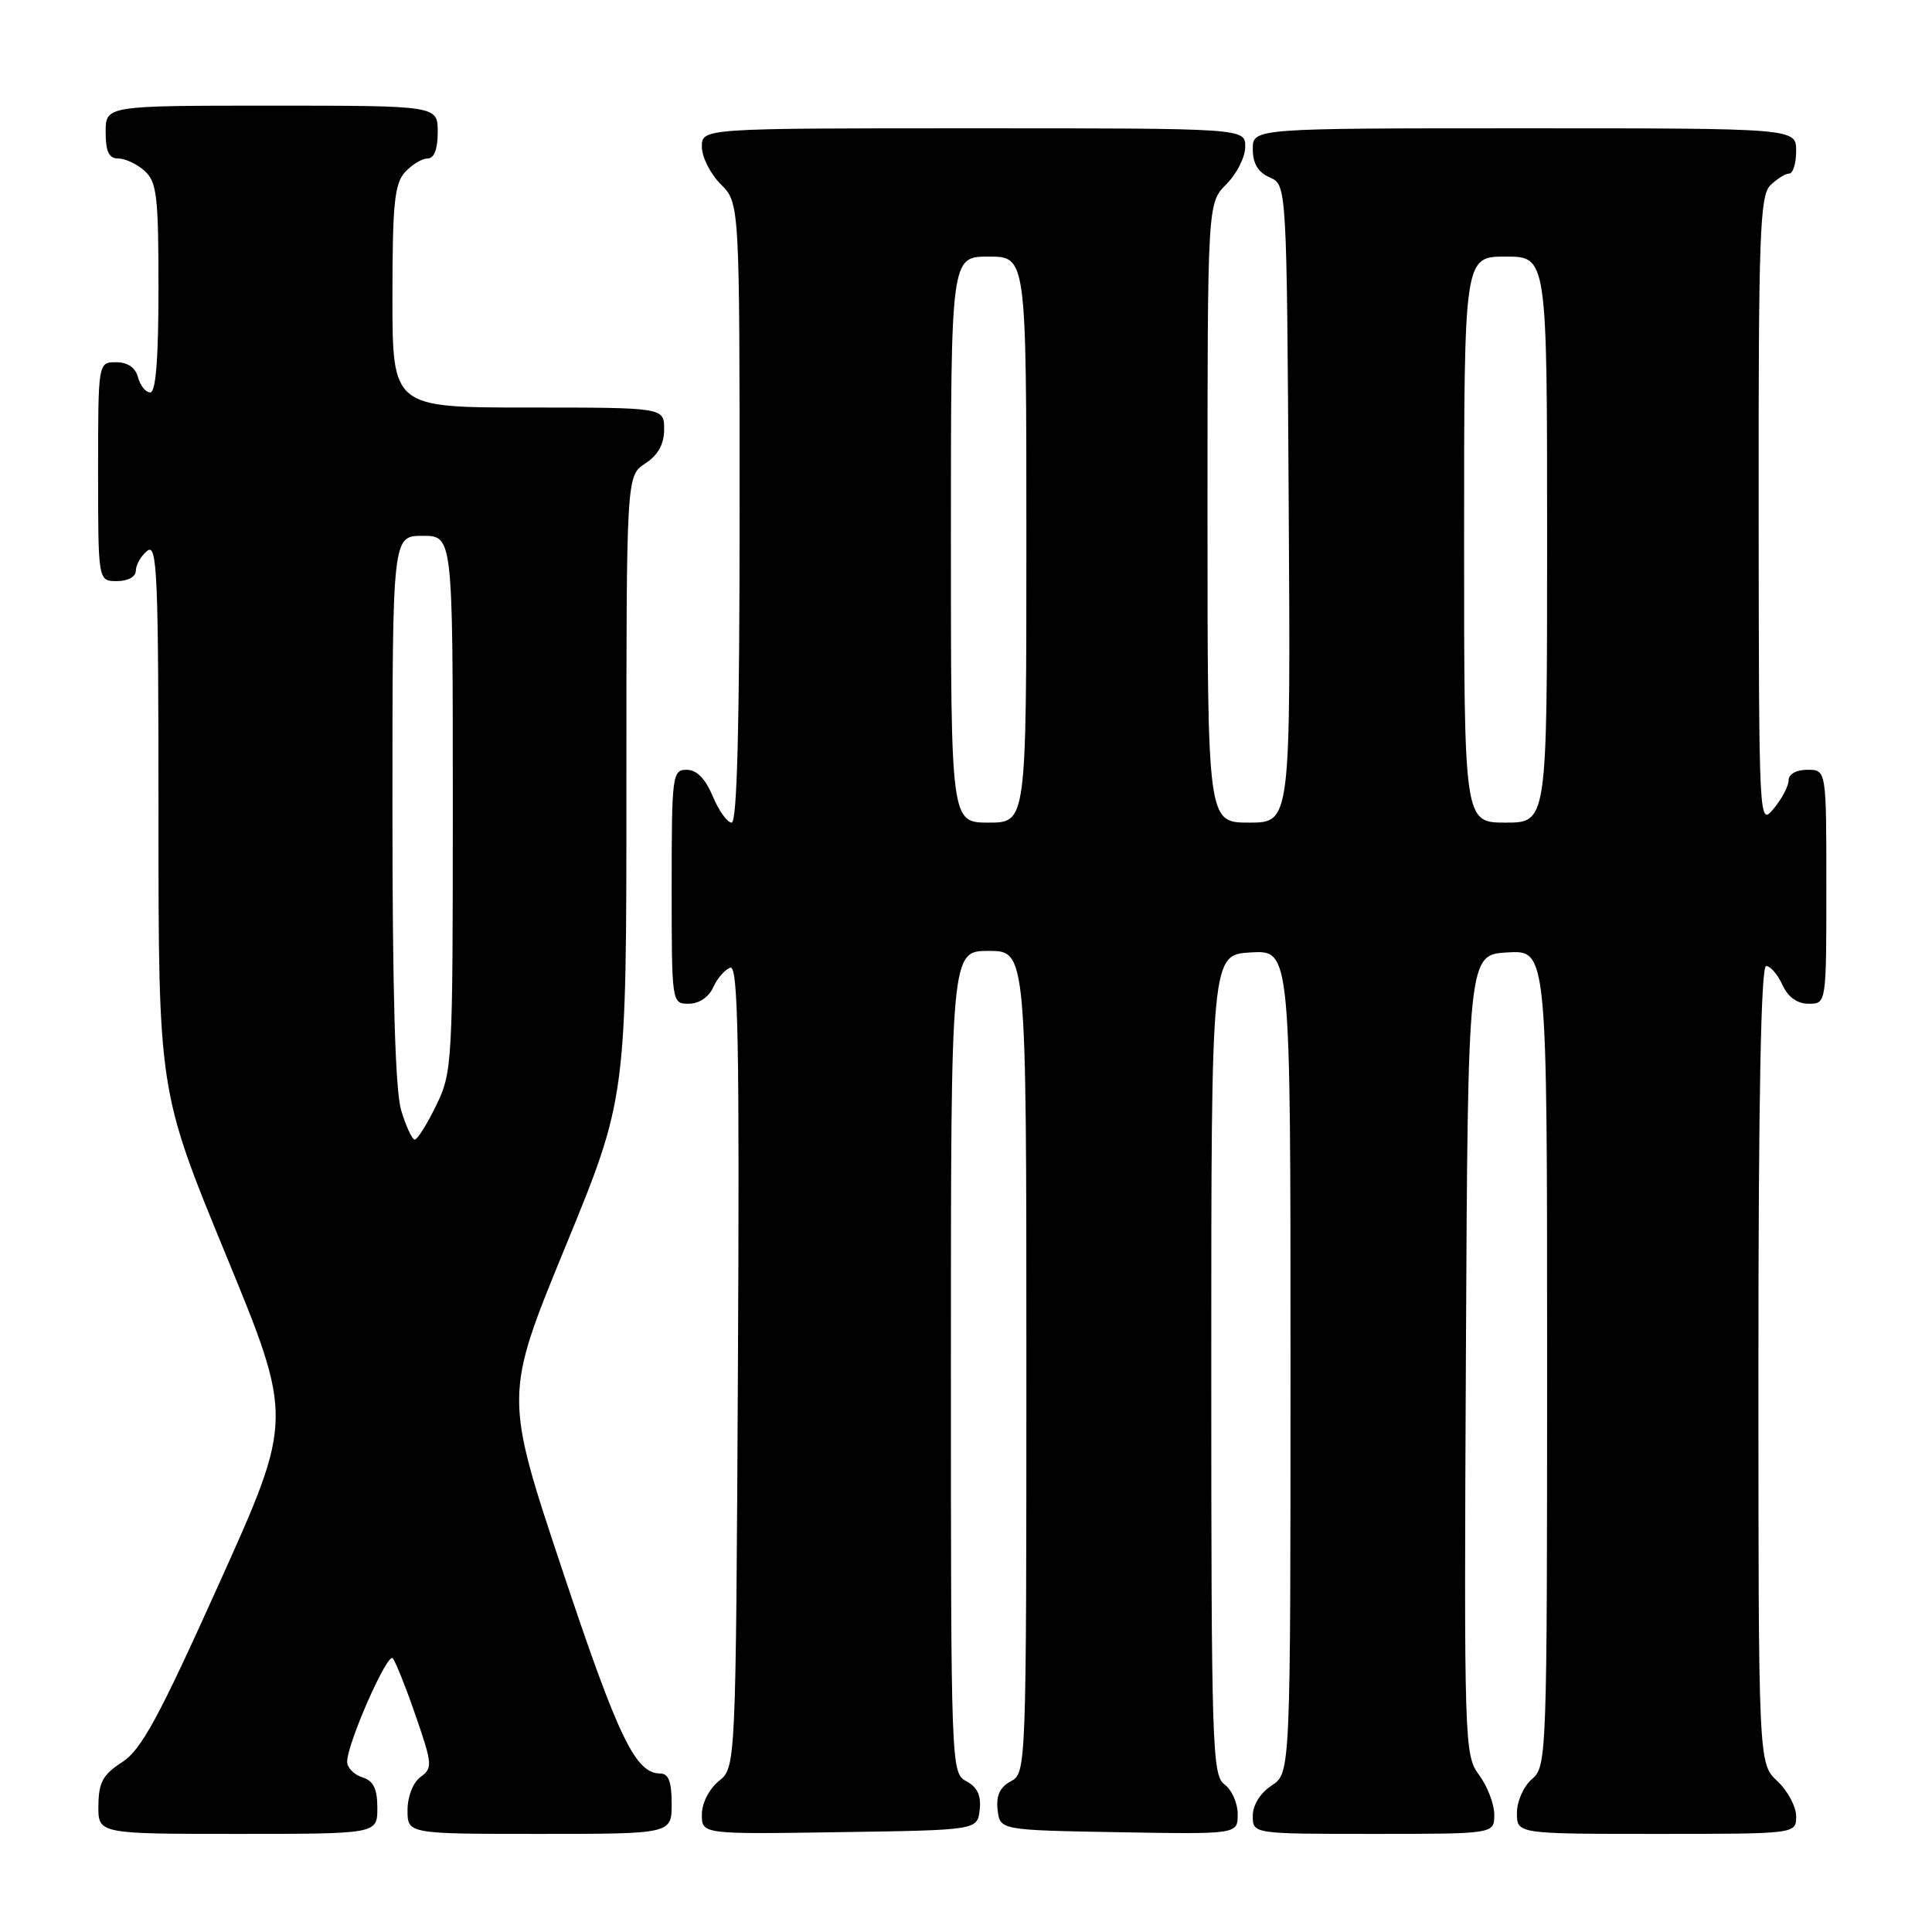 <?xml version="1.0" encoding="UTF-8" standalone="no"?>
<!DOCTYPE svg PUBLIC "-//W3C//DTD SVG 1.1//EN" "http://www.w3.org/Graphics/SVG/1.1/DTD/svg11.dtd" >
<svg xmlns="http://www.w3.org/2000/svg" xmlns:xlink="http://www.w3.org/1999/xlink" version="1.1" viewBox="0 0 256 256">
 <g >
 <path fill="currentColor"
d=" M 50.00 239.57 C 50.00 237.01 49.49 235.97 48.00 235.50 C 46.90 235.15 46.00 234.23 46.00 233.45 C 46.00 231.03 51.33 218.93 52.04 219.73 C 52.41 220.16 53.78 223.58 55.08 227.35 C 57.30 233.78 57.34 234.28 55.72 235.46 C 54.73 236.19 54.00 238.04 54.00 239.86 C 54.00 243.00 54.00 243.00 71.50 243.00 C 89.00 243.00 89.00 243.00 89.00 239.00 C 89.00 236.11 88.58 235.00 87.50 235.00 C 84.20 235.00 81.93 230.29 74.53 208.09 C 66.81 184.93 66.81 184.93 74.91 165.21 C 83.01 145.50 83.01 145.50 83.00 104.27 C 83.00 63.05 83.00 63.05 85.50 61.41 C 87.21 60.29 88.00 58.86 88.00 56.88 C 88.00 54.00 88.00 54.00 70.00 54.00 C 52.00 54.00 52.00 54.00 52.00 39.33 C 52.00 27.08 52.27 24.36 53.65 22.83 C 54.57 21.82 55.92 21.00 56.65 21.00 C 57.53 21.00 58.00 19.77 58.00 17.50 C 58.00 14.00 58.00 14.00 36.00 14.00 C 14.00 14.00 14.00 14.00 14.00 17.50 C 14.00 20.10 14.43 21.00 15.67 21.00 C 16.59 21.00 18.17 21.74 19.17 22.65 C 20.78 24.11 21.00 26.01 21.00 38.15 C 21.00 47.51 20.65 52.00 19.91 52.00 C 19.30 52.00 18.58 51.10 18.29 50.00 C 17.95 48.71 16.93 48.00 15.38 48.00 C 13.00 48.00 13.00 48.00 13.00 62.50 C 13.00 77.00 13.00 77.00 15.50 77.00 C 16.96 77.00 18.00 76.43 18.00 75.62 C 18.00 74.86 18.67 73.68 19.50 73.00 C 20.83 71.90 21.00 75.91 21.00 108.17 C 21.00 144.58 21.00 144.58 29.94 166.29 C 38.87 188.00 38.87 188.00 29.07 209.75 C 21.02 227.64 18.73 231.85 16.18 233.50 C 13.63 235.14 13.07 236.17 13.04 239.25 C 13.00 243.00 13.00 243.00 31.50 243.00 C 50.00 243.00 50.00 243.00 50.00 239.57 Z  M 129.81 239.82 C 130.03 237.93 129.51 236.81 128.06 236.03 C 126.02 234.94 126.00 234.43 126.00 180.46 C 126.00 126.00 126.00 126.00 131.00 126.00 C 136.00 126.00 136.00 126.00 136.00 180.46 C 136.00 234.43 135.98 234.94 133.94 236.03 C 132.49 236.81 131.97 237.93 132.19 239.82 C 132.50 242.50 132.50 242.50 148.25 242.78 C 164.00 243.05 164.00 243.05 164.00 240.39 C 164.00 238.92 163.21 237.14 162.25 236.44 C 160.62 235.25 160.50 231.42 160.50 180.83 C 160.50 126.50 160.50 126.50 165.75 126.20 C 171.00 125.90 171.00 125.90 171.00 180.42 C 171.00 234.95 171.00 234.95 168.50 236.59 C 166.99 237.58 166.00 239.17 166.00 240.62 C 166.00 243.00 166.00 243.00 182.00 243.00 C 198.00 243.00 198.00 243.00 198.00 240.46 C 198.00 239.06 197.10 236.70 195.99 235.20 C 194.03 232.55 193.99 231.21 194.24 179.49 C 194.50 126.50 194.50 126.50 199.75 126.20 C 205.00 125.90 205.00 125.90 205.00 179.96 C 205.00 232.78 204.95 234.06 203.00 235.73 C 201.89 236.68 201.00 238.68 201.00 240.22 C 201.00 243.00 201.00 243.00 219.50 243.00 C 238.00 243.00 238.00 243.00 238.00 240.67 C 238.00 239.40 236.88 237.29 235.50 236.00 C 233.00 233.65 233.00 233.65 233.00 180.83 C 233.00 145.54 233.34 128.00 234.02 128.00 C 234.58 128.00 235.56 129.12 236.18 130.50 C 236.92 132.13 238.14 133.00 239.66 133.00 C 242.00 133.00 242.00 133.00 242.00 117.50 C 242.00 102.00 242.00 102.00 239.50 102.00 C 238.03 102.00 237.00 102.57 237.00 103.39 C 237.00 104.15 236.11 105.84 235.03 107.14 C 233.07 109.49 233.07 109.40 233.03 67.82 C 233.00 31.24 233.19 25.95 234.57 24.57 C 235.44 23.71 236.56 23.00 237.07 23.00 C 237.58 23.00 238.00 21.65 238.00 20.00 C 238.00 17.00 238.00 17.00 202.00 17.00 C 166.00 17.00 166.00 17.00 166.00 19.76 C 166.00 21.67 166.70 22.83 168.25 23.51 C 170.50 24.50 170.50 24.50 170.76 66.75 C 171.02 109.00 171.02 109.00 165.51 109.00 C 160.00 109.00 160.00 109.00 160.00 67.95 C 160.00 26.91 160.00 26.91 162.50 24.41 C 163.88 23.03 165.00 20.80 165.00 19.45 C 165.00 17.00 165.00 17.00 129.00 17.00 C 93.00 17.00 93.00 17.00 93.00 19.45 C 93.00 20.80 94.12 23.03 95.50 24.41 C 98.00 26.91 98.00 26.91 98.00 67.95 C 98.00 95.98 97.67 109.00 96.95 109.00 C 96.37 109.00 95.24 107.42 94.44 105.50 C 93.46 103.17 92.31 102.00 90.99 102.00 C 89.09 102.00 89.00 102.70 89.00 117.50 C 89.00 132.93 89.01 133.00 91.26 133.00 C 92.62 133.00 93.92 132.13 94.51 130.81 C 95.06 129.61 96.07 128.45 96.78 128.22 C 97.80 127.90 98.00 138.24 97.78 181.00 C 97.50 234.18 97.50 234.18 95.25 236.00 C 93.96 237.05 93.00 238.93 93.00 240.43 C 93.00 243.05 93.00 243.05 111.25 242.77 C 129.50 242.50 129.50 242.50 129.81 239.82 Z  M 53.16 147.13 C 52.37 144.51 52.00 131.62 52.00 107.13 C 52.00 71.00 52.00 71.00 56.00 71.00 C 60.00 71.00 60.00 71.00 60.00 106.47 C 60.00 140.98 59.94 142.07 57.80 146.47 C 56.59 148.96 55.31 151.00 54.96 151.00 C 54.61 151.00 53.80 149.26 53.16 147.13 Z  M 126.00 71.50 C 126.00 34.00 126.00 34.00 131.00 34.00 C 136.00 34.00 136.00 34.00 136.00 71.50 C 136.00 109.00 136.00 109.00 131.00 109.00 C 126.00 109.00 126.00 109.00 126.00 71.50 Z  M 194.00 71.50 C 194.00 34.00 194.00 34.00 199.50 34.00 C 205.00 34.00 205.00 34.00 205.00 71.50 C 205.00 109.00 205.00 109.00 199.50 109.00 C 194.00 109.00 194.00 109.00 194.00 71.50 Z "/>
</g>
</svg>